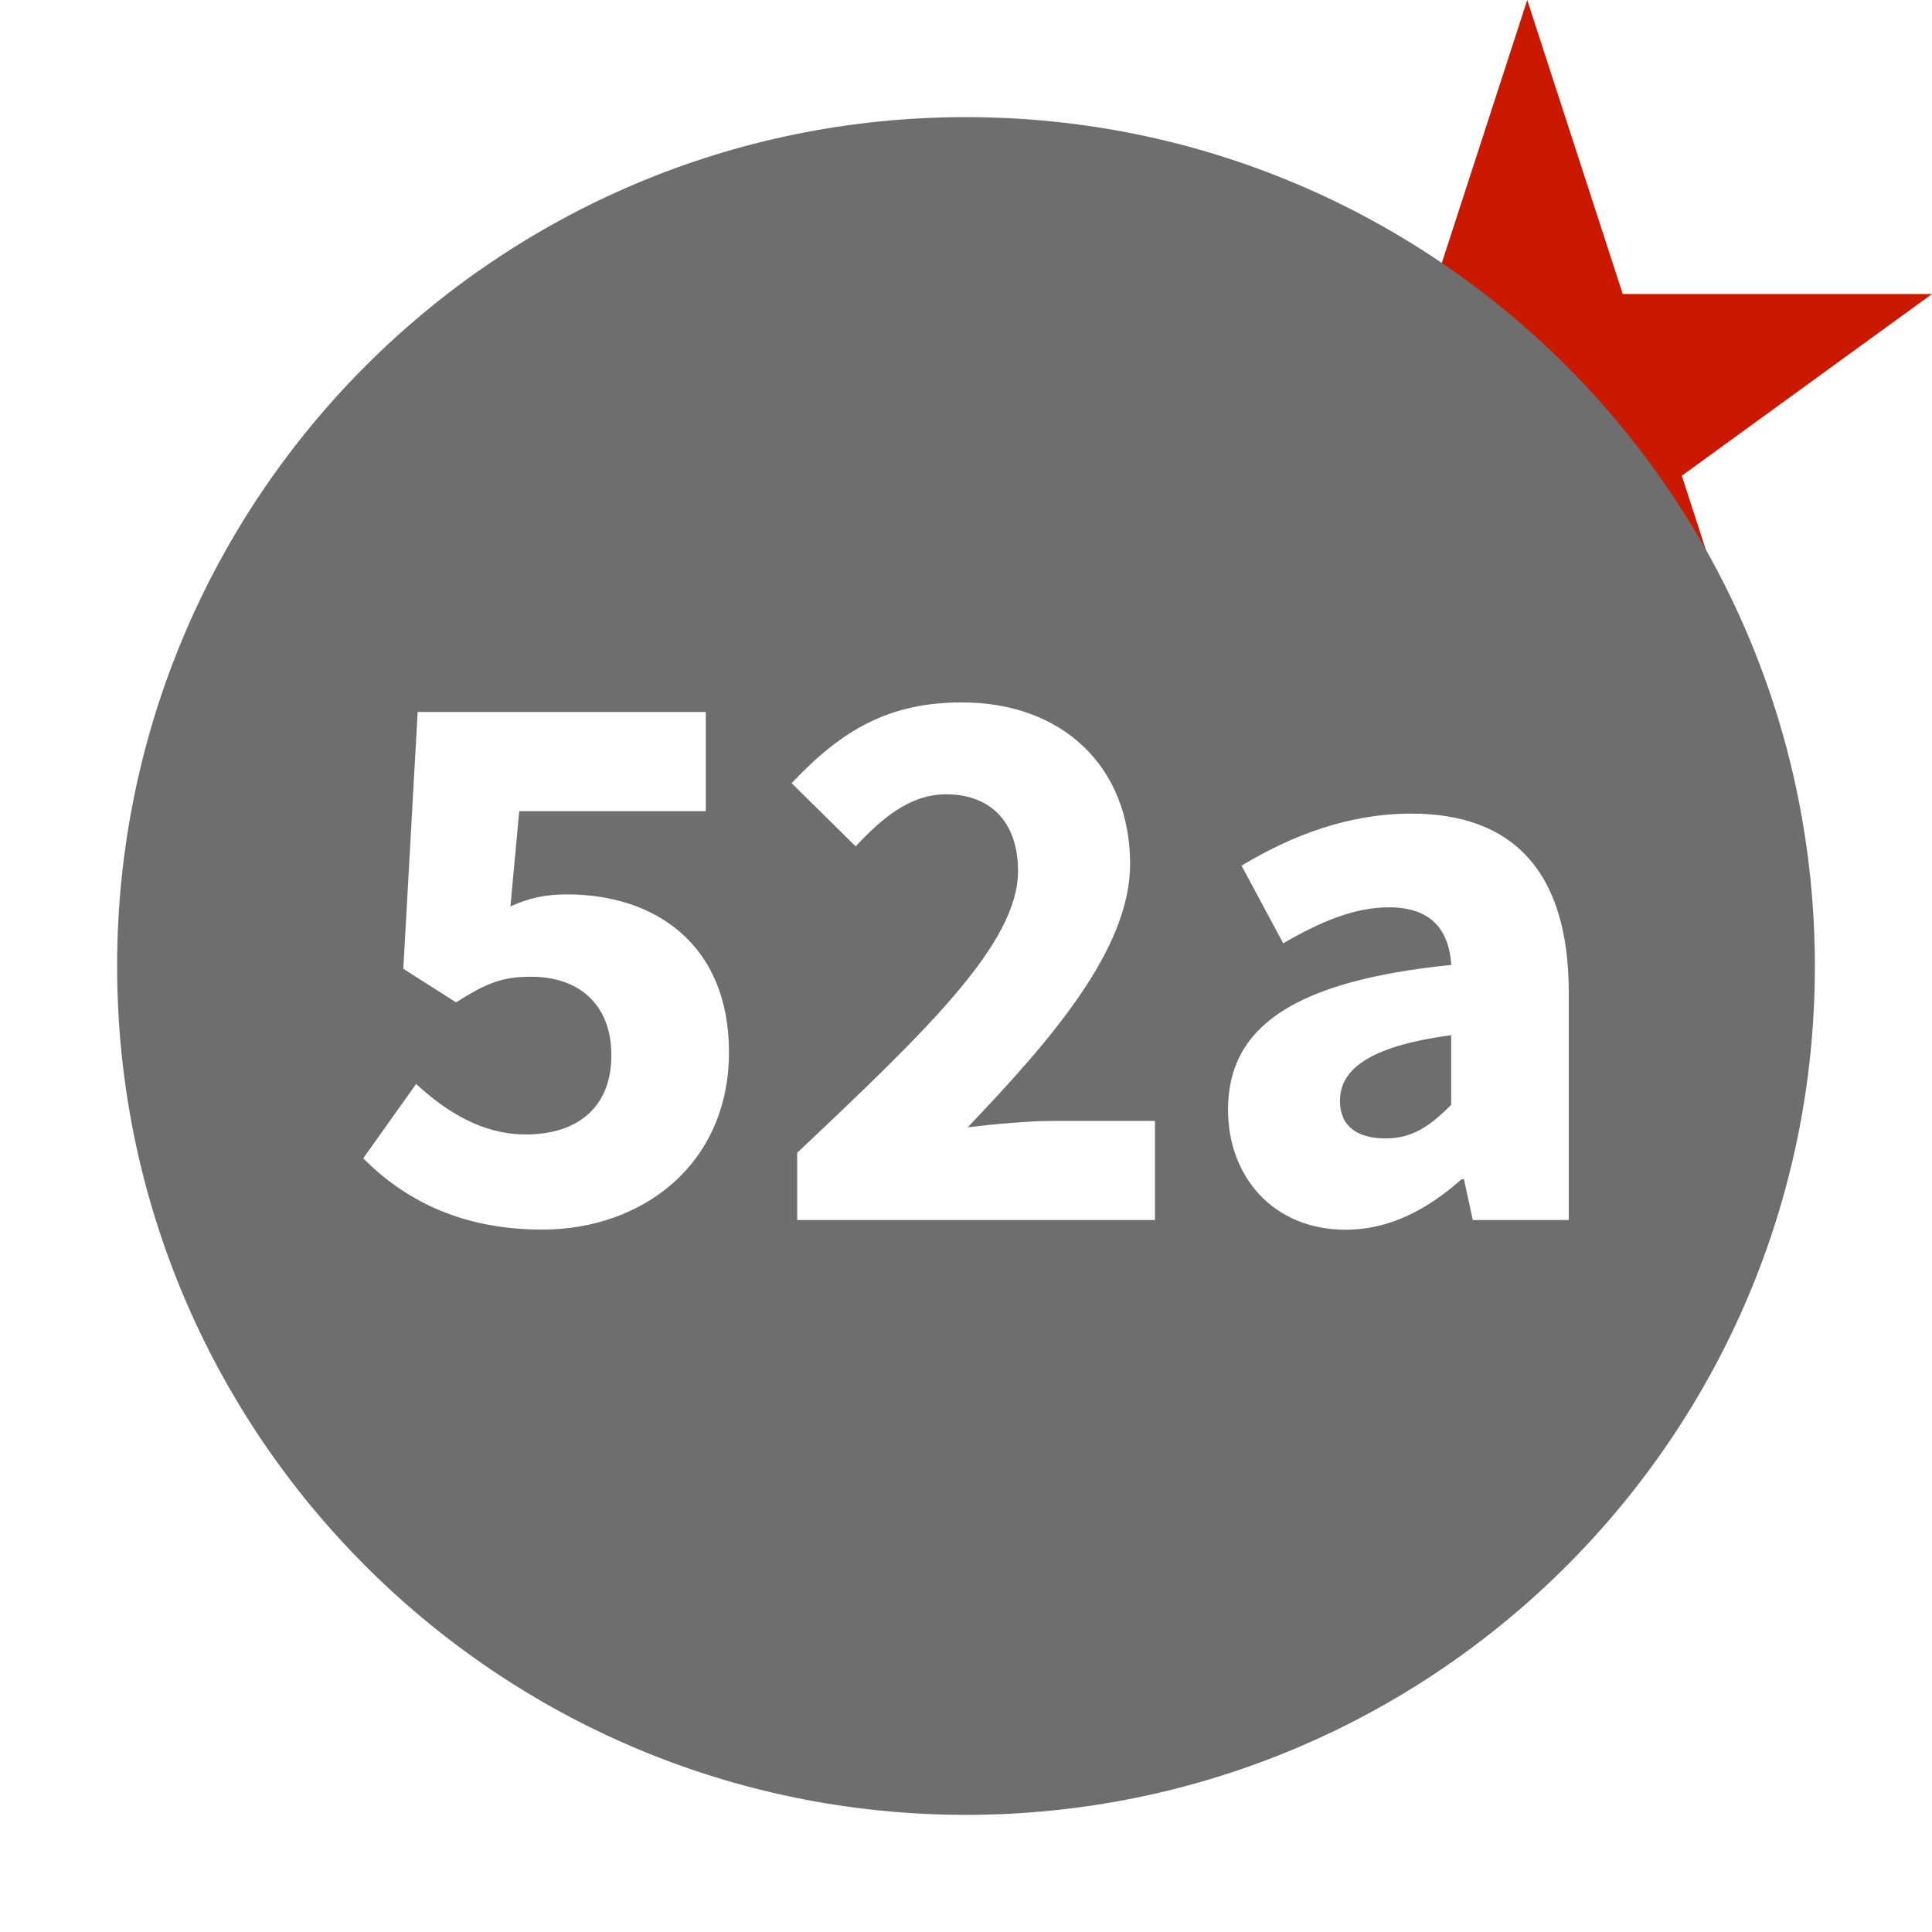 <?xml version="1.0"?><!DOCTYPE svg PUBLIC "-//W3C//DTD SVG 1.1//EN" "http://www.w3.org/Graphics/SVG/1.1/DTD/svg11.dtd"><svg width="16px" height="16px" xmlns="http://www.w3.org/2000/svg" viewBox="0 0 16 16" shape-rendering="geometricPrecision" fill="#6e6e6e"><defs><mask id="new-path"><rect fill="#fff" width="100%" height="100%"/><polygon points="19.079,1.436 14.165,1.436 12.649,-3.238 11.13,1.436 6.217,1.436 10.192,4.322 8.676,8.995 12.648,6.107 16.62,8.996 15.104,4.322 " fill="#000"/></mask></defs><polygon points="13.928,3.94 16,2.435 13.439,2.435 12.648,0 11.857,2.435 9.295,2.435 11.367,3.94 10.577,6.377 12.648,4.871 14.719,6.377 " fill="#cb1800"/><g mask="url(#new-path)"><path d="M11.097,9.117c0,0.212,0.146,0.311,0.378,0.311c0.225,0,0.371-0.106,0.543-0.278V8.573 C11.322,8.666,11.097,8.865,11.097,9.117z"/><path d="M7.999,0.97c-3.882,0-7.029,3.147-7.029,7.033c0.001,3.881,3.147,7.025,7.029,7.027 c3.883-0.002,7.031-3.146,7.031-7.027C15.03,4.116,11.882,0.97,7.999,0.97z M4.492,10.183c-0.689,0-1.153-0.258-1.484-0.59 l0.438-0.616c0.252,0.232,0.55,0.418,0.908,0.418c0.431,0,0.709-0.226,0.709-0.656c0-0.424-0.272-0.65-0.663-0.65 c-0.245,0-0.371,0.053-0.623,0.212L3.34,8.023l0.119-2.127h2.386v0.822H4.3L4.227,7.507c0.159-0.073,0.298-0.1,0.471-0.1 c0.723,0,1.339,0.411,1.339,1.306C6.037,9.647,5.314,10.183,4.492,10.183z M9.564,10.104H6.602V9.547 c1.074-1.014,1.829-1.736,1.829-2.333c0-0.411-0.232-0.636-0.596-0.636c-0.305,0-0.537,0.206-0.749,0.431l-0.53-0.523 c0.418-0.444,0.809-0.669,1.411-0.669c0.829,0,1.392,0.53,1.392,1.339c0,0.709-0.663,1.464-1.345,2.18 c0.212-0.026,0.504-0.053,0.703-0.053h0.848V10.104z M12.197,10.104l-0.073-0.338h-0.02c-0.278,0.246-0.59,0.418-0.96,0.418 c-0.597,0-0.974-0.437-0.974-0.994c0-0.689,0.55-1.067,1.849-1.199c-0.02-0.291-0.166-0.477-0.517-0.477 c-0.278,0-0.557,0.113-0.875,0.298l-0.345-0.643c0.418-0.252,0.888-0.431,1.405-0.431c0.841,0,1.305,0.477,1.305,1.484v1.882 H12.197z"/></g></svg>